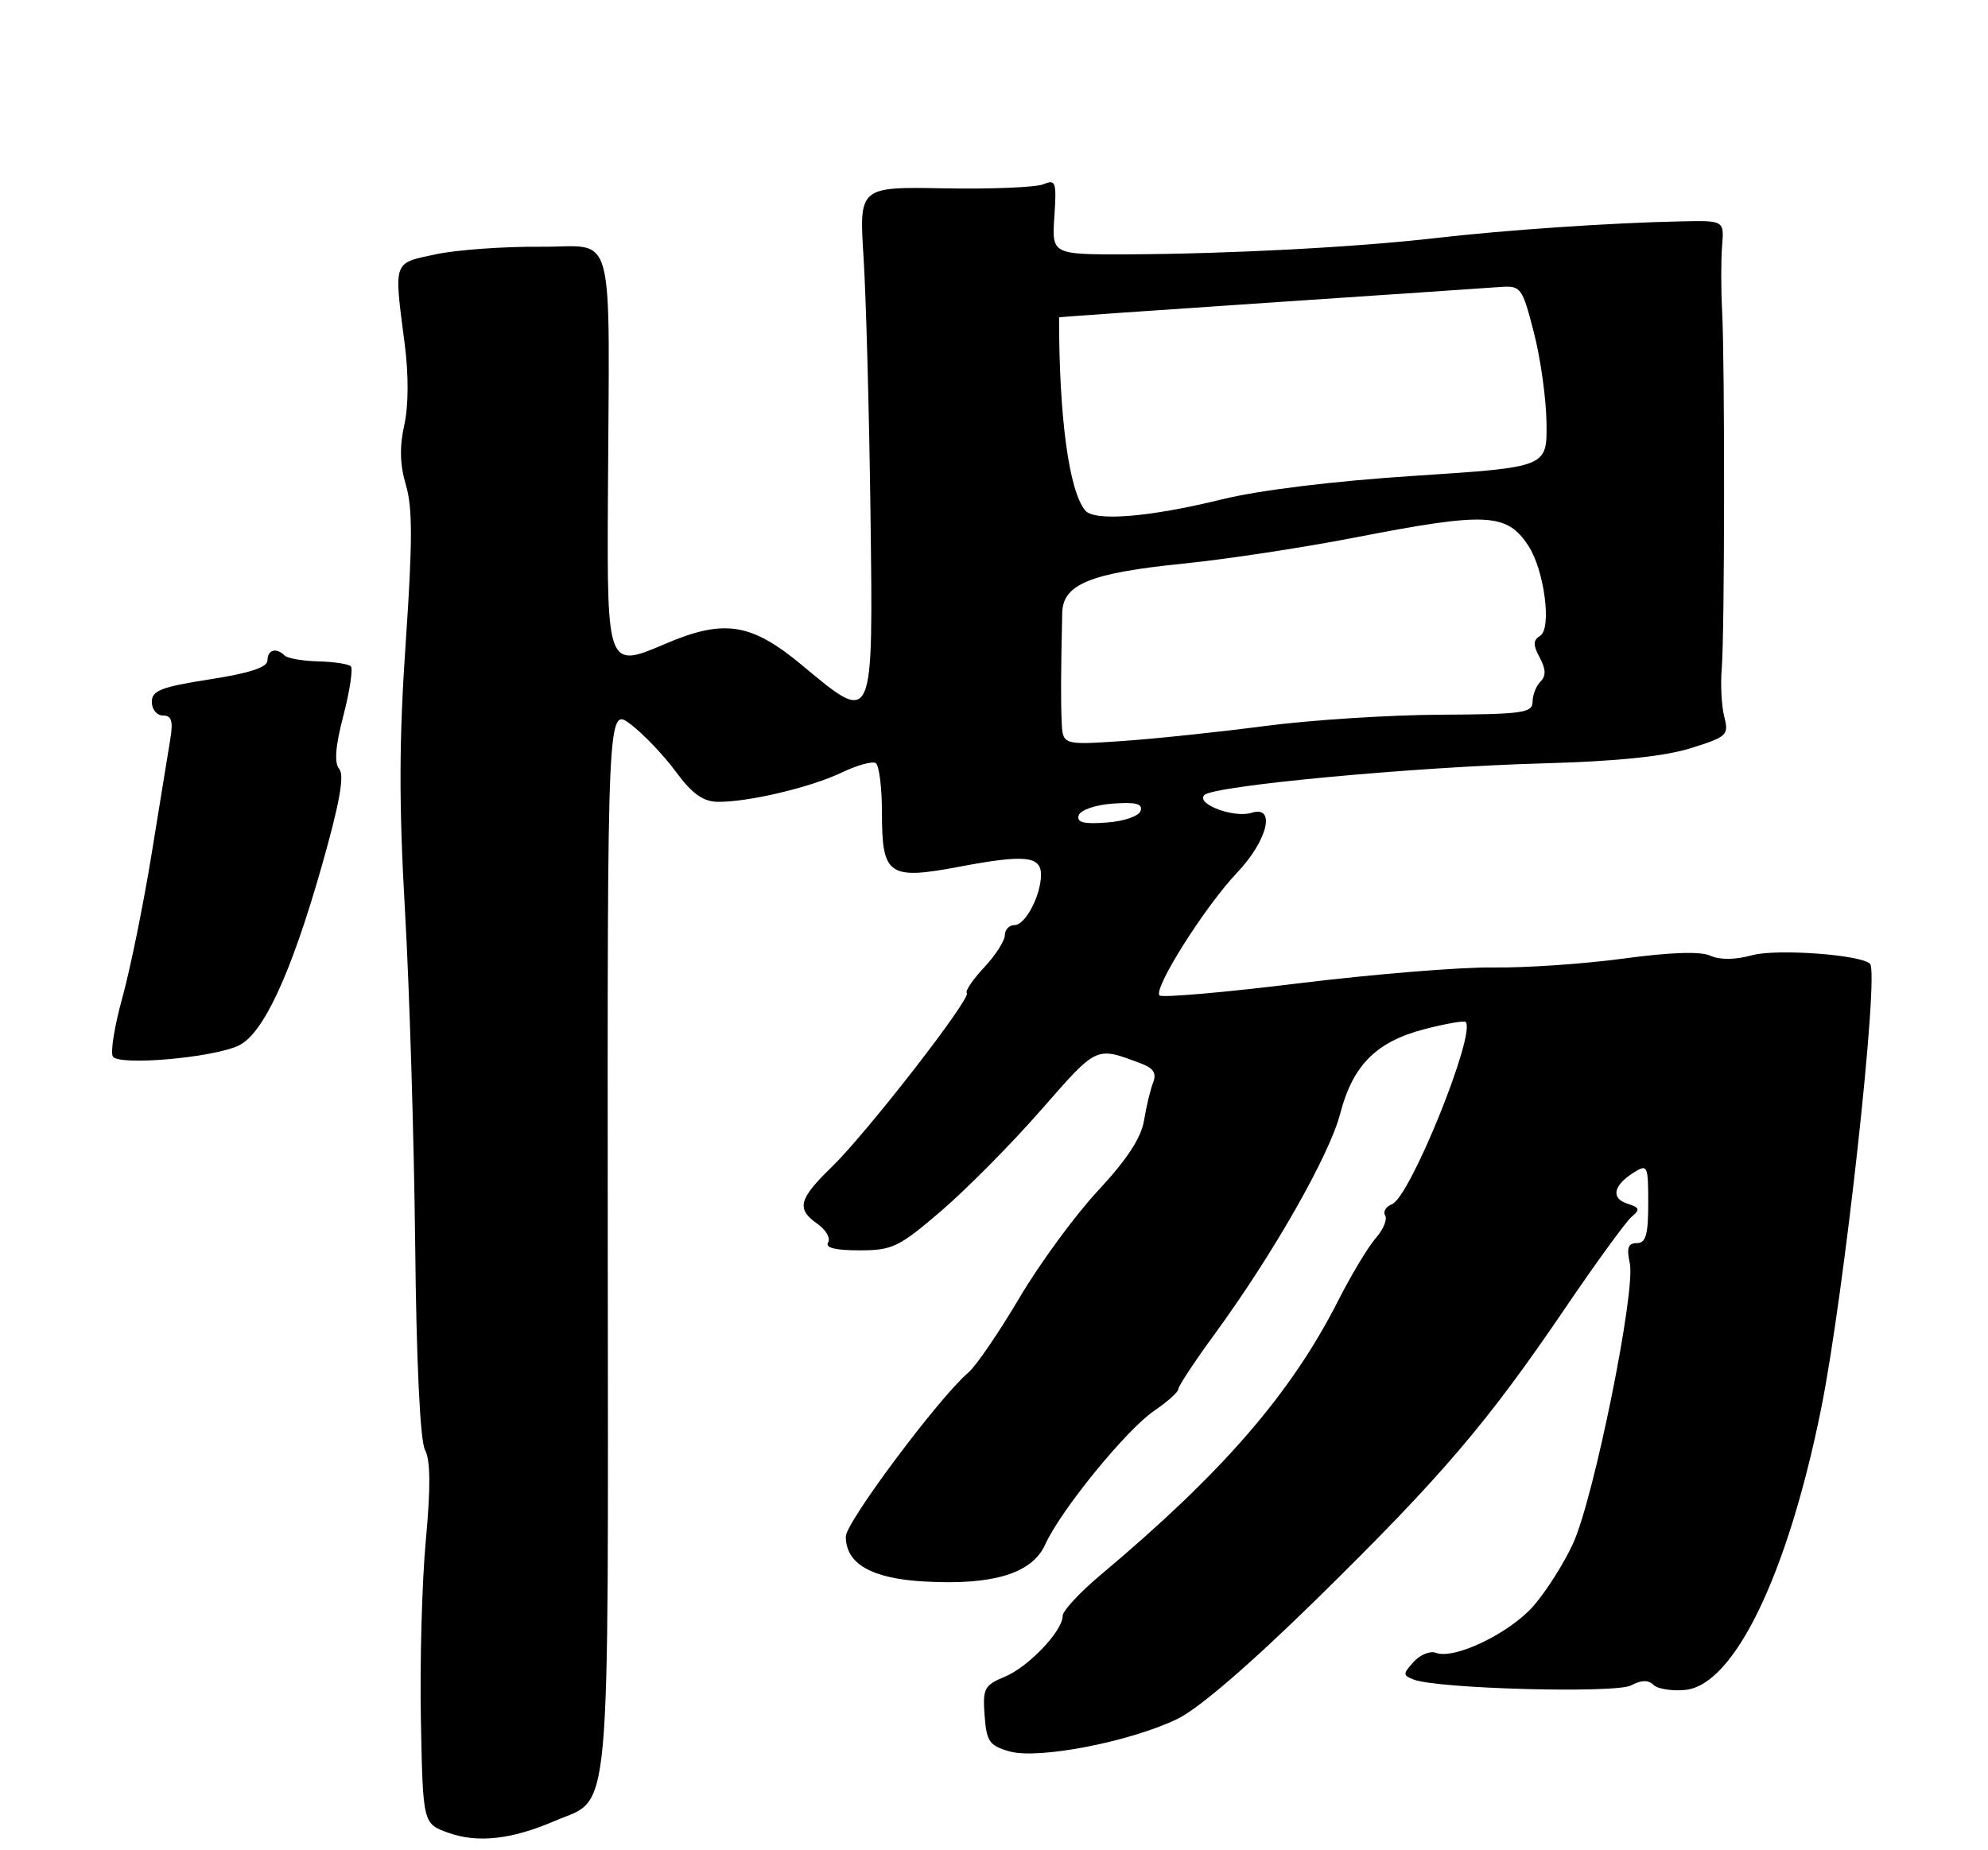 <?xml version="1.0" encoding="UTF-8" standalone="no"?>
<!DOCTYPE svg PUBLIC "-//W3C//DTD SVG 1.1//EN" "http://www.w3.org/Graphics/SVG/1.1/DTD/svg11.dtd" >
<svg xmlns="http://www.w3.org/2000/svg" xmlns:xlink="http://www.w3.org/1999/xlink" version="1.1" viewBox="0 0 275 256">
 <g >
 <path fill="currentColor"
d=" M 76.67 251.98 C 84.64 248.55 84.13 254.15 84.07 171.46 C 84.02 97.76 84.02 97.76 87.26 100.23 C 89.04 101.59 91.85 104.54 93.50 106.79 C 95.69 109.77 97.23 110.89 99.20 110.94 C 103.31 111.03 112.04 108.98 116.39 106.91 C 118.52 105.89 120.66 105.29 121.14 105.58 C 121.61 105.88 122.00 108.96 122.00 112.44 C 122.00 121.17 122.89 121.78 132.82 119.90 C 141.76 118.21 144.00 118.44 144.00 121.03 C 144.00 123.89 141.84 128.00 140.34 128.00 C 139.60 128.00 139.00 128.63 139.00 129.39 C 139.00 130.16 137.71 132.17 136.13 133.86 C 134.55 135.55 133.48 137.14 133.74 137.40 C 134.41 138.08 119.93 156.73 115.07 161.45 C 110.45 165.94 110.12 167.27 113.11 169.36 C 114.27 170.18 114.92 171.33 114.55 171.92 C 114.11 172.64 115.55 173.00 118.86 173.00 C 123.44 173.00 124.34 172.57 130.17 167.57 C 133.65 164.59 139.88 158.30 144.00 153.59 C 151.85 144.63 151.53 144.78 157.85 147.15 C 159.56 147.79 160.01 148.51 159.52 149.76 C 159.14 150.72 158.57 153.07 158.26 155.00 C 157.87 157.42 155.91 160.42 151.89 164.74 C 148.70 168.17 143.79 174.87 140.98 179.63 C 138.17 184.39 135.01 189.01 133.97 189.89 C 129.93 193.32 117.01 210.61 117.00 212.60 C 117.00 216.37 120.55 218.41 127.85 218.82 C 137.39 219.36 142.78 217.71 144.59 213.69 C 146.72 208.97 155.79 197.84 159.64 195.21 C 161.49 193.96 163.00 192.60 163.00 192.19 C 163.00 191.79 165.29 188.32 168.10 184.48 C 176.18 173.41 183.89 159.85 185.39 154.09 C 187.13 147.38 190.37 144.13 197.07 142.39 C 199.98 141.64 202.53 141.19 202.74 141.40 C 204.24 142.91 195.06 165.65 192.56 166.61 C 191.71 166.94 191.28 167.65 191.61 168.18 C 191.94 168.71 191.35 170.13 190.30 171.32 C 189.25 172.52 186.90 176.43 185.09 180.00 C 178.56 192.85 169.11 203.76 152.25 217.91 C 149.36 220.33 147.00 222.88 147.00 223.58 C 147.00 225.67 142.25 230.65 138.97 232.01 C 136.16 233.17 135.92 233.64 136.20 237.36 C 136.47 240.97 136.86 241.54 139.65 242.33 C 143.60 243.46 156.25 241.02 162.84 237.85 C 165.80 236.43 172.90 230.31 182.33 221.06 C 199.47 204.22 205.71 196.91 216.51 181.00 C 220.80 174.68 224.95 168.98 225.72 168.34 C 226.91 167.36 226.81 167.08 225.12 166.54 C 222.79 165.80 223.17 164.00 226.02 162.22 C 227.90 161.04 228.00 161.25 228.00 166.49 C 228.00 170.84 227.67 172.00 226.42 172.00 C 225.21 172.00 224.99 172.66 225.45 174.79 C 226.29 178.59 220.49 207.25 217.61 213.54 C 216.34 216.32 213.86 220.23 212.10 222.23 C 208.79 226.00 201.16 229.66 198.63 228.69 C 197.84 228.38 196.45 228.95 195.55 229.94 C 194.03 231.62 194.04 231.80 195.57 232.39 C 198.90 233.67 223.52 234.33 225.64 233.19 C 227.04 232.44 228.02 232.42 228.72 233.12 C 229.28 233.68 231.27 234.00 233.12 233.82 C 239.87 233.18 247.27 217.89 251.90 195.00 C 255.07 179.36 259.99 134.66 258.68 133.35 C 257.42 132.09 245.72 131.24 242.36 132.17 C 240.01 132.81 237.94 132.84 236.59 132.23 C 235.22 131.61 231.07 131.75 224.50 132.64 C 219.00 133.38 210.90 133.93 206.50 133.86 C 202.10 133.80 190.07 134.78 179.76 136.04 C 169.45 137.31 160.74 138.07 160.40 137.73 C 159.48 136.82 166.69 125.41 171.13 120.74 C 175.35 116.30 176.54 111.38 173.13 112.46 C 170.69 113.23 165.37 111.23 166.60 110.00 C 167.89 108.71 195.63 106.11 213.50 105.62 C 223.67 105.34 230.22 104.66 233.85 103.53 C 238.91 101.95 239.17 101.71 238.52 99.18 C 238.14 97.71 237.98 94.70 238.17 92.50 C 238.57 87.63 238.61 50.64 238.22 43.00 C 238.06 39.98 238.06 35.92 238.22 34.00 C 238.50 30.50 238.50 30.50 232.50 30.63 C 222.80 30.83 208.16 31.83 198.50 32.95 C 187.50 34.21 170.05 35.13 156.00 35.19 C 145.50 35.22 145.50 35.22 145.85 29.97 C 146.17 25.17 146.04 24.78 144.35 25.49 C 143.33 25.92 137.17 26.18 130.66 26.06 C 118.83 25.84 118.83 25.84 119.46 35.67 C 119.80 41.08 120.23 56.85 120.41 70.73 C 120.79 100.66 120.93 100.34 110.97 92.06 C 103.90 86.17 100.15 85.59 91.94 89.12 C 84.05 92.51 83.97 92.31 84.09 69.12 C 84.29 30.34 85.33 34.23 74.75 34.14 C 69.66 34.10 63.14 34.57 60.25 35.19 C 54.32 36.46 54.48 35.99 55.97 47.50 C 56.54 51.85 56.52 56.14 55.92 58.82 C 55.25 61.84 55.32 64.33 56.15 67.12 C 57.08 70.21 57.07 75.06 56.13 88.80 C 55.20 102.30 55.17 111.13 56.02 126.00 C 56.64 136.72 57.27 157.45 57.43 172.05 C 57.60 188.58 58.12 199.35 58.79 200.61 C 59.55 202.02 59.58 205.77 58.91 213.06 C 58.37 218.80 58.07 229.99 58.22 237.91 C 58.50 252.32 58.50 252.32 62.00 253.58 C 66.04 255.04 70.75 254.52 76.67 251.98 Z  M 33.00 144.67 C 36.40 143.08 40.24 134.81 44.48 119.93 C 46.96 111.23 47.67 107.31 46.94 106.42 C 46.21 105.55 46.38 103.31 47.51 98.98 C 48.39 95.57 48.85 92.52 48.53 92.19 C 48.20 91.87 46.17 91.56 44.01 91.51 C 41.85 91.45 39.76 91.09 39.37 90.70 C 38.22 89.55 37.00 89.90 37.00 91.38 C 37.00 92.33 34.53 93.14 29.00 94.00 C 22.28 95.05 21.00 95.55 21.00 97.12 C 21.00 98.16 21.70 99.00 22.55 99.00 C 23.73 99.00 23.97 99.76 23.56 102.25 C 23.27 104.04 22.11 111.20 20.97 118.17 C 19.84 125.14 18.02 134.06 16.94 137.99 C 15.85 141.91 15.25 145.60 15.61 146.18 C 16.42 147.49 29.40 146.37 33.00 144.67 Z  M 149.22 112.81 C 149.47 112.07 151.53 111.36 153.93 111.19 C 157.11 110.95 158.10 111.21 157.78 112.19 C 157.53 112.93 155.47 113.64 153.07 113.81 C 149.89 114.05 148.90 113.79 149.22 112.81 Z  M 146.86 99.80 C 146.73 96.83 146.75 93.01 146.94 84.78 C 147.03 80.83 150.83 79.29 163.61 77.99 C 169.60 77.39 180.32 75.76 187.44 74.37 C 205.66 70.83 208.43 70.96 211.43 75.53 C 213.63 78.90 214.68 86.96 213.05 87.97 C 212.06 88.58 212.05 89.23 212.99 90.98 C 213.85 92.60 213.88 93.52 213.09 94.31 C 212.49 94.91 212.00 96.17 212.00 97.11 C 212.00 98.64 210.60 98.83 199.25 98.89 C 192.24 98.92 181.32 99.62 175.00 100.45 C 168.68 101.28 159.79 102.22 155.25 102.53 C 147.00 103.09 147.00 103.09 146.86 99.80 Z  M 150.11 70.62 C 147.87 67.88 146.50 57.76 146.50 43.91 C 146.50 43.86 159.55 42.95 175.50 41.88 C 191.45 40.81 205.85 39.83 207.50 39.71 C 210.40 39.51 210.56 39.73 212.18 46.00 C 213.11 49.58 213.89 55.23 213.93 58.57 C 214.00 64.64 214.00 64.64 195.75 65.83 C 184.47 66.56 174.25 67.81 169.00 69.10 C 158.94 71.57 151.39 72.18 150.11 70.62 Z "/>
</g>
</svg>
